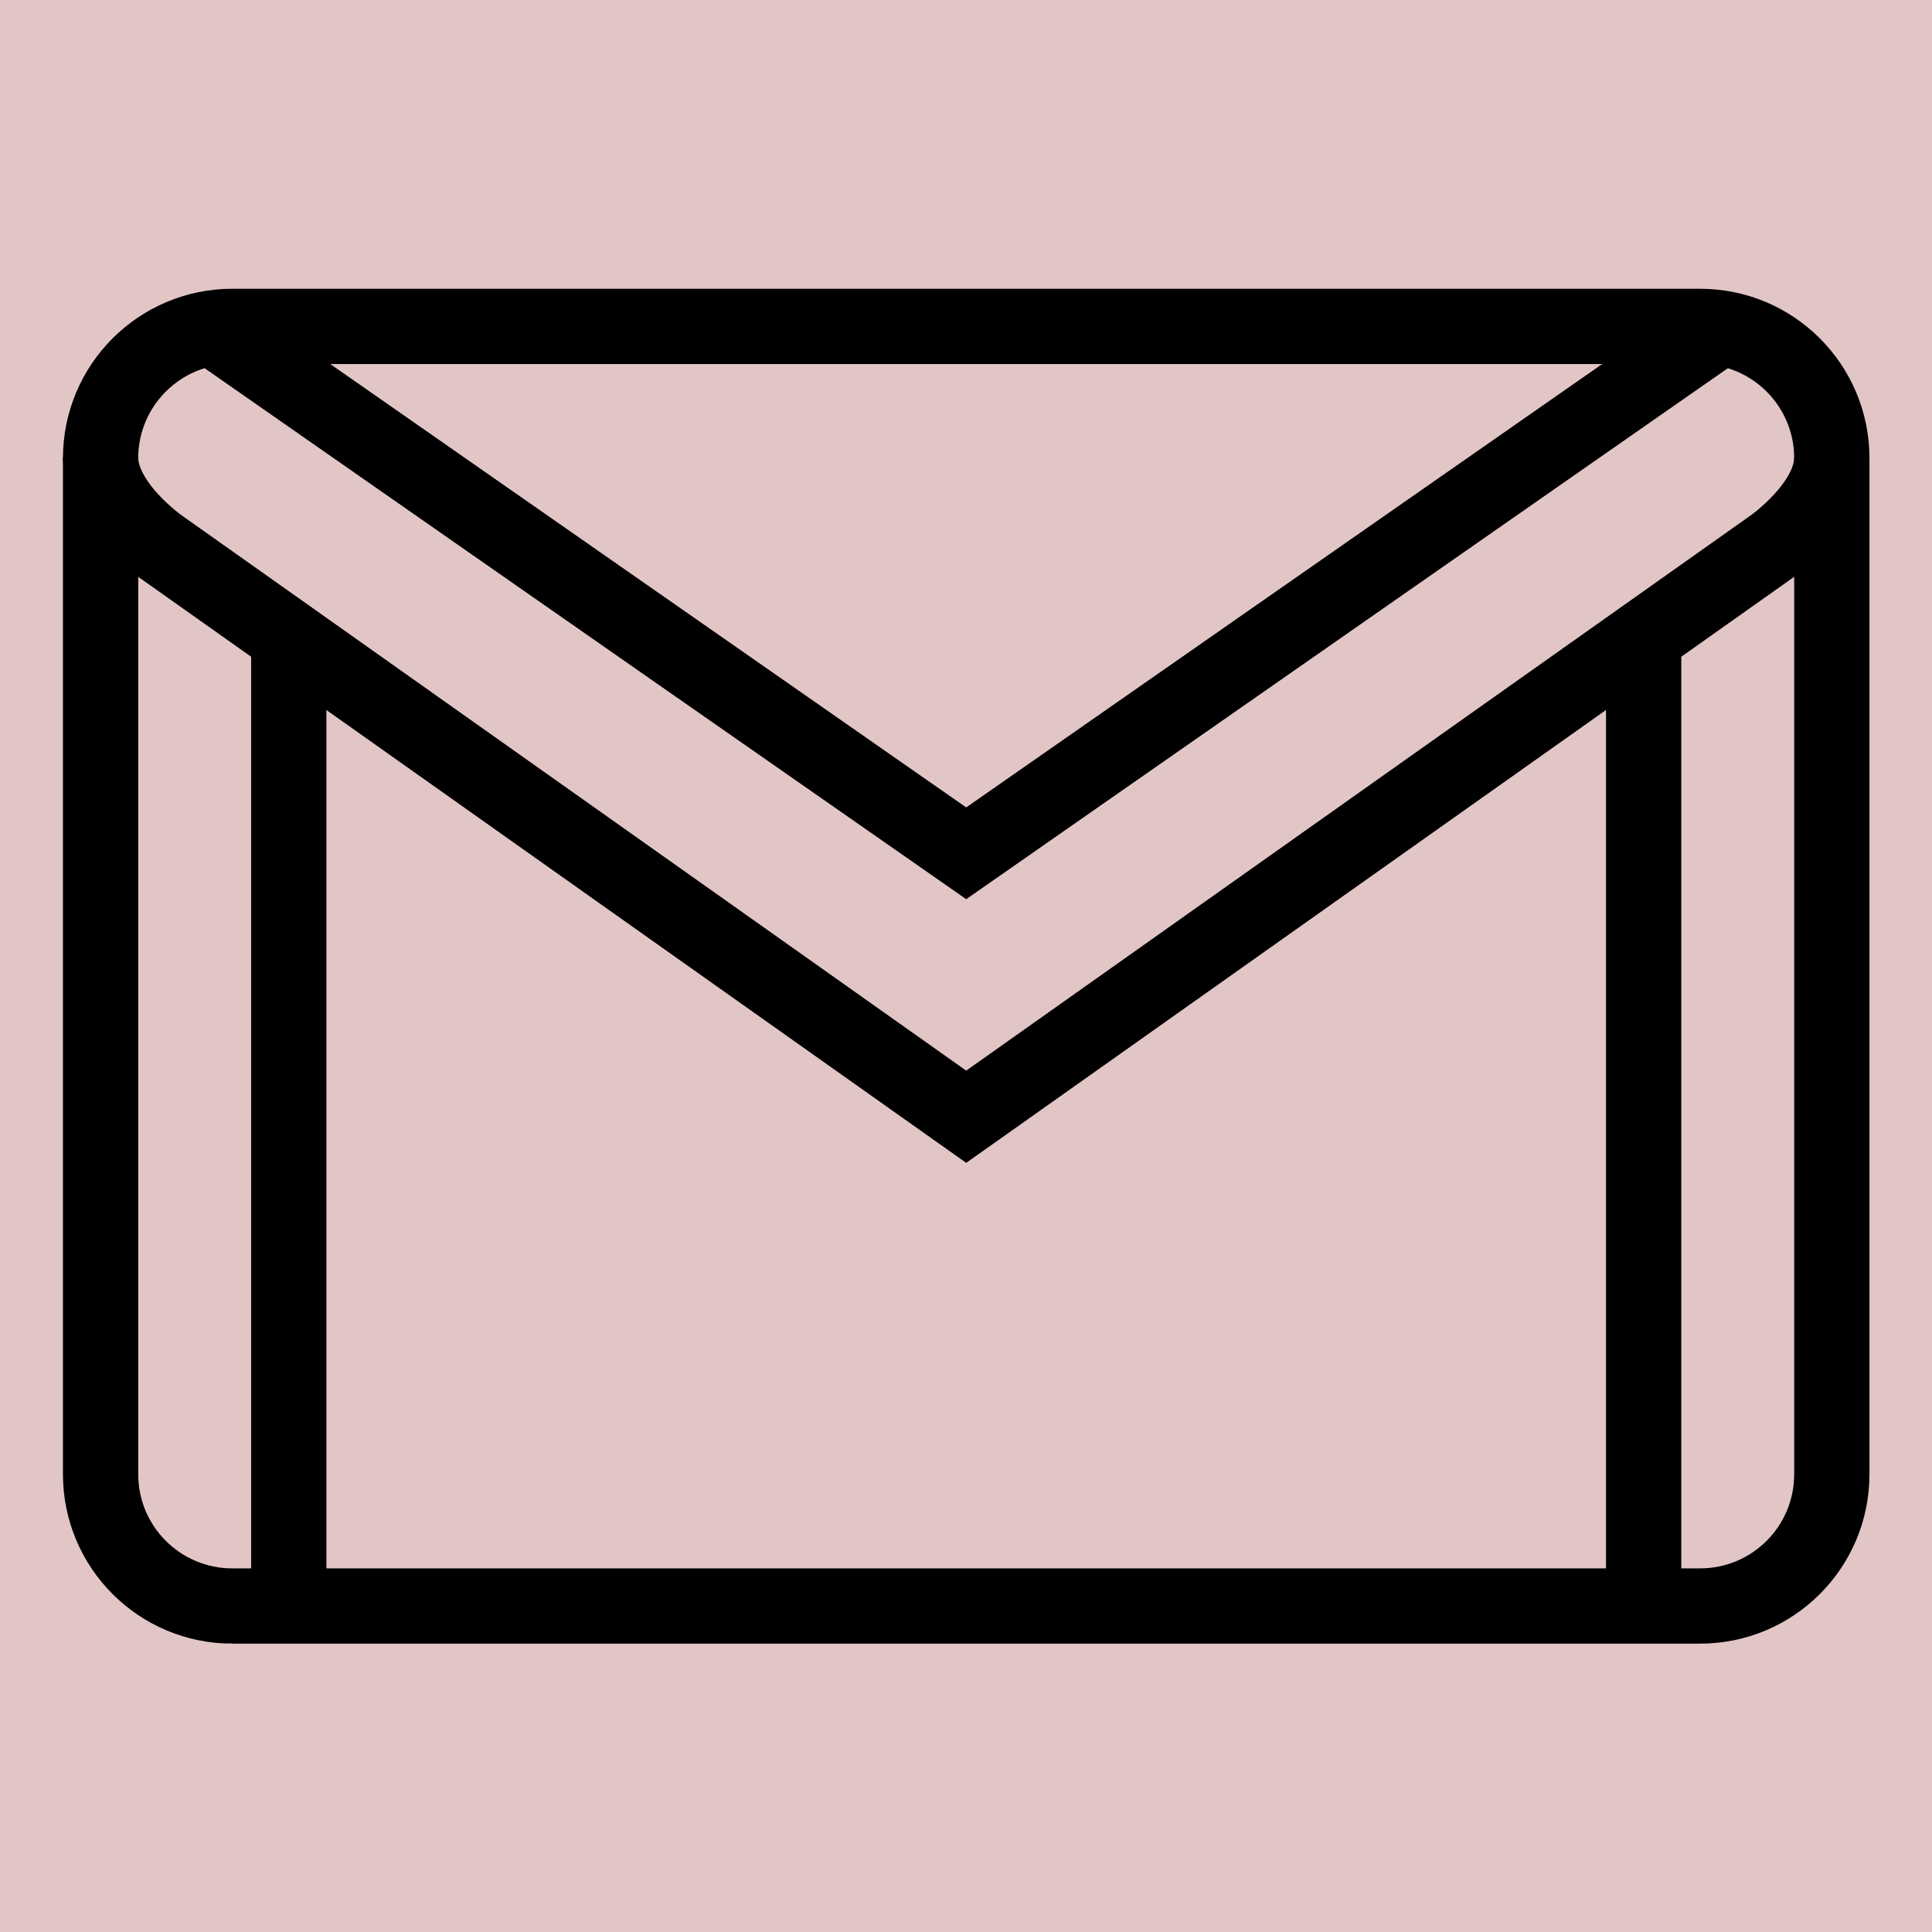 <?xml version="1.0" encoding="UTF-8" standalone="no"?>
<svg version="1.1" width="26.458mm" height="26.458mm" viewBox="0 0 75 75" id="svg165" xml:space="preserve" xmlns="http://www.w3.org/2000/svg" xmlns:svg="http://www.w3.org/2000/svg"><defs id="defs165" /><g id="layer1" style="opacity:1" transform="translate(-945.002,-393.751)"><g id="g120"><path d="m 945.002,393.751 v 75 h 75 v -75 z" style="display:inline;opacity:1;fill:#80000000;fill-opacity:0.225;stroke:none;stroke-width:0.753;stroke-linecap:round;stroke-linejoin:round;stroke-dasharray:none;stroke-opacity:1" id="path154-5-7-9-2-76-7-0" /><g id="g31" transform="matrix(1.461,0,0,1.461,945.985,394.734)" style="display:inline;opacity:1;stroke:currentColor;stroke-opacity:1"><path style="fill:none;stroke:currentColor;stroke-width:2;stroke-miterlimit:10;stroke-opacity:1" d="m 5.5,42 h 39 c 1.933,0 3.5,-1.567 3.5,-3.5 v -27 C 48,9.567 46.433,8 44.5,8 H 5.5 C 3.567,8 2,9.567 2,11.5 v 27 C 2,40.433 3.567,42 5.5,42 Z" id="path1-08" /><path style="fill:none;stroke:currentColor;stroke-width:2;stroke-miterlimit:10;stroke-opacity:1" d="m 2,11.483 c 0,1.26 1.587,2.361 1.587,2.361 L 25,29 46.413,13.844 c 0,0 1.587,-1.101 1.587,-2.361" id="path2-93" /><polyline style="fill:none;stroke:currentColor;stroke-width:2;stroke-miterlimit:10;stroke-opacity:1" points="44.892,8.132 25,22 4.978,8.041 " id="polyline2" /><line style="fill:none;stroke:currentColor;stroke-width:2;stroke-miterlimit:10;stroke-opacity:1" x1="43" y1="16.236" x2="43" y2="42" id="line2-6" /><line style="fill:none;stroke:currentColor;stroke-width:2;stroke-miterlimit:10;stroke-opacity:1" x1="7" y1="16.236" x2="7" y2="42" id="line3-0" /></g></g></g><style type="text/css" id="style1">.st0{fill:none;stroke:#000000;stroke-width:2;stroke-miterlimit:10;}.st1{fill:none;stroke:#000000;stroke-width:2;stroke-linecap:round;stroke-miterlimit:10;}.st2{fill:none;stroke:#000000;stroke-width:2;stroke-linecap:round;stroke-linejoin:round;stroke-miterlimit:10;}.st3{fill:none;stroke:#000000;stroke-linecap:round;stroke-miterlimit:10;}.st4{fill:none;stroke:#000000;stroke-width:3;stroke-linecap:round;stroke-miterlimit:10;}.st5{fill:#FFFFFF;}.st6{stroke:#000000;stroke-width:2;stroke-miterlimit:10;}.st7{fill:none;stroke:#000000;stroke-width:2;stroke-linejoin:round;stroke-miterlimit:10;}.st8{fill:none;}.st9{fill:none;stroke:#000000;stroke-width:0;stroke-linecap:round;stroke-linejoin:round;}</style><style type="text/css" id="style1-5">.st0{fill:none;stroke:#000000;stroke-width:2;stroke-miterlimit:10;}.st1{fill:none;stroke:#000000;stroke-width:2;stroke-linecap:round;stroke-miterlimit:10;}.st2{fill:none;stroke:#000000;stroke-width:2;stroke-linecap:round;stroke-linejoin:round;stroke-miterlimit:10;}.st3{fill:none;stroke:#000000;stroke-linecap:round;stroke-miterlimit:10;}.st4{fill:none;stroke:#000000;stroke-width:3;stroke-linecap:round;stroke-miterlimit:10;}.st5{fill:#FFFFFF;}.st6{stroke:#000000;stroke-width:2;stroke-miterlimit:10;}.st7{fill:none;stroke:#000000;stroke-width:2;stroke-linejoin:round;stroke-miterlimit:10;}.st8{fill:none;}.st9{fill:none;stroke:#000000;stroke-width:0;stroke-linecap:round;stroke-linejoin:round;}</style></svg>
